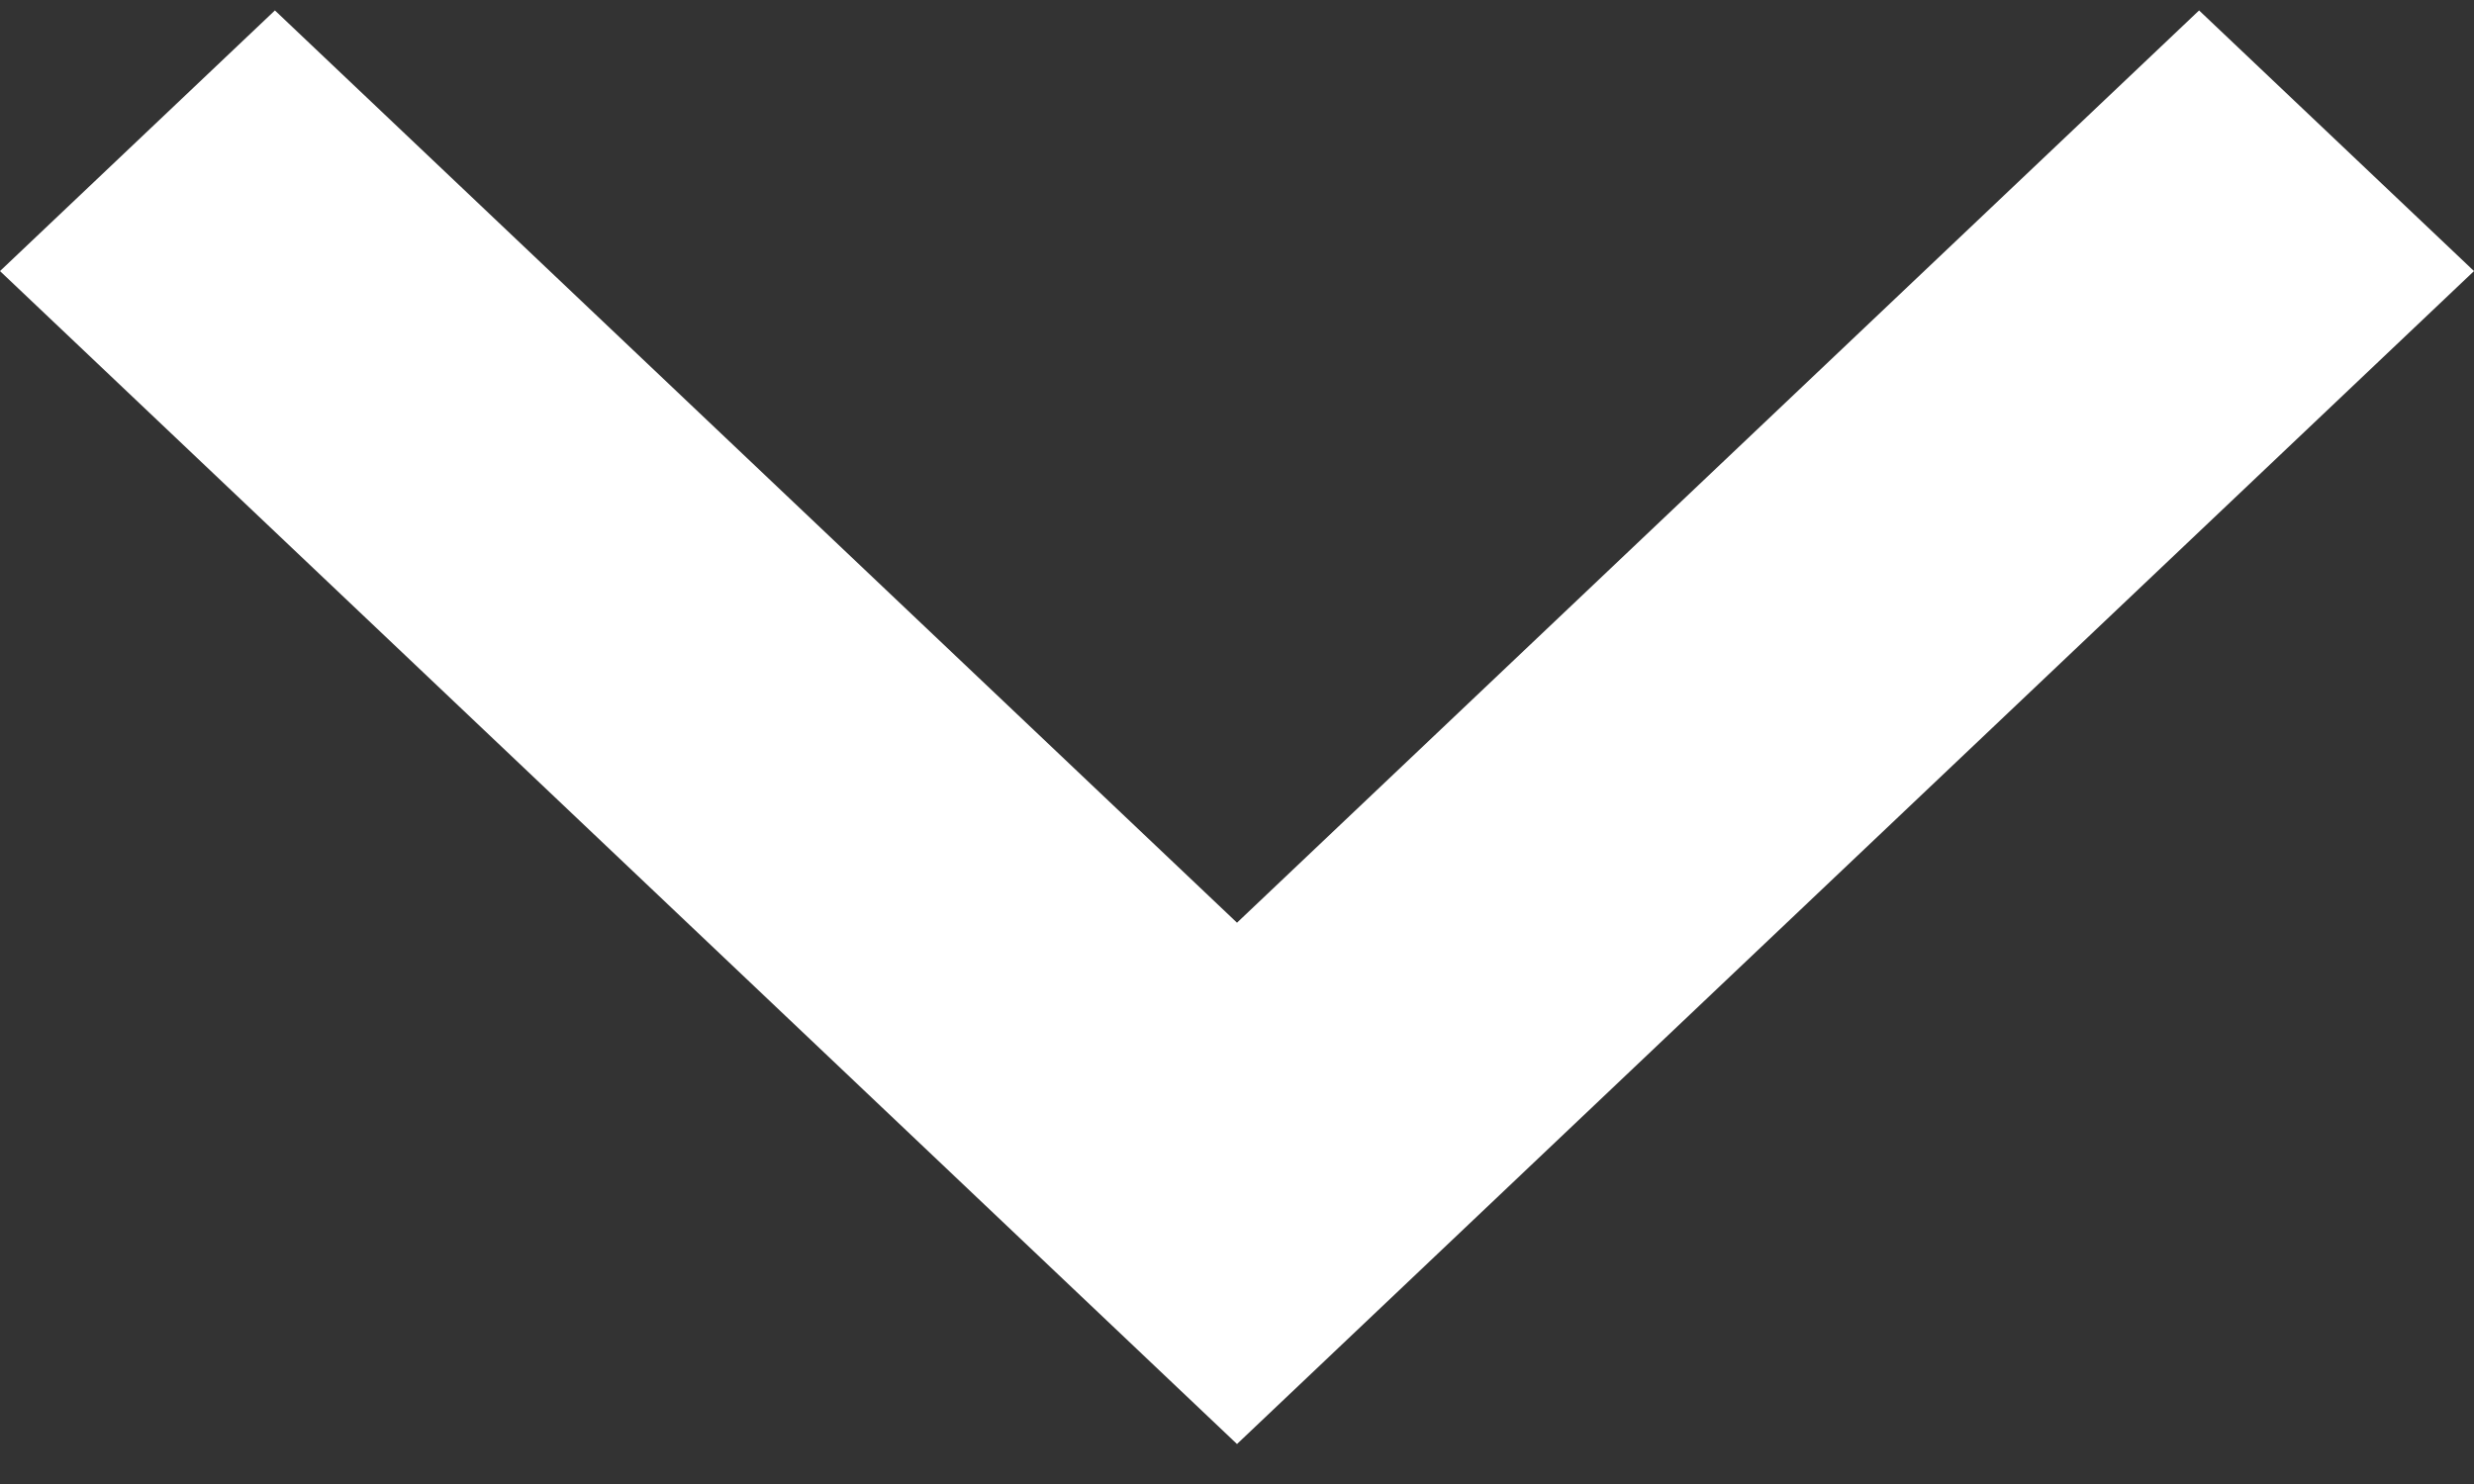 <svg width="50" height="30" viewBox="0 0 50 30" fill="none" xmlns="http://www.w3.org/2000/svg">
<rect x="0" y="0" width="50" height="30" fill="#333333" stroke="none"/>
<path d="M25 18.653L44.444 0.211L50 5.48L25 29.192L0 5.48L5.556 0.211L25 18.653Z" fill="white"/>
</svg>
